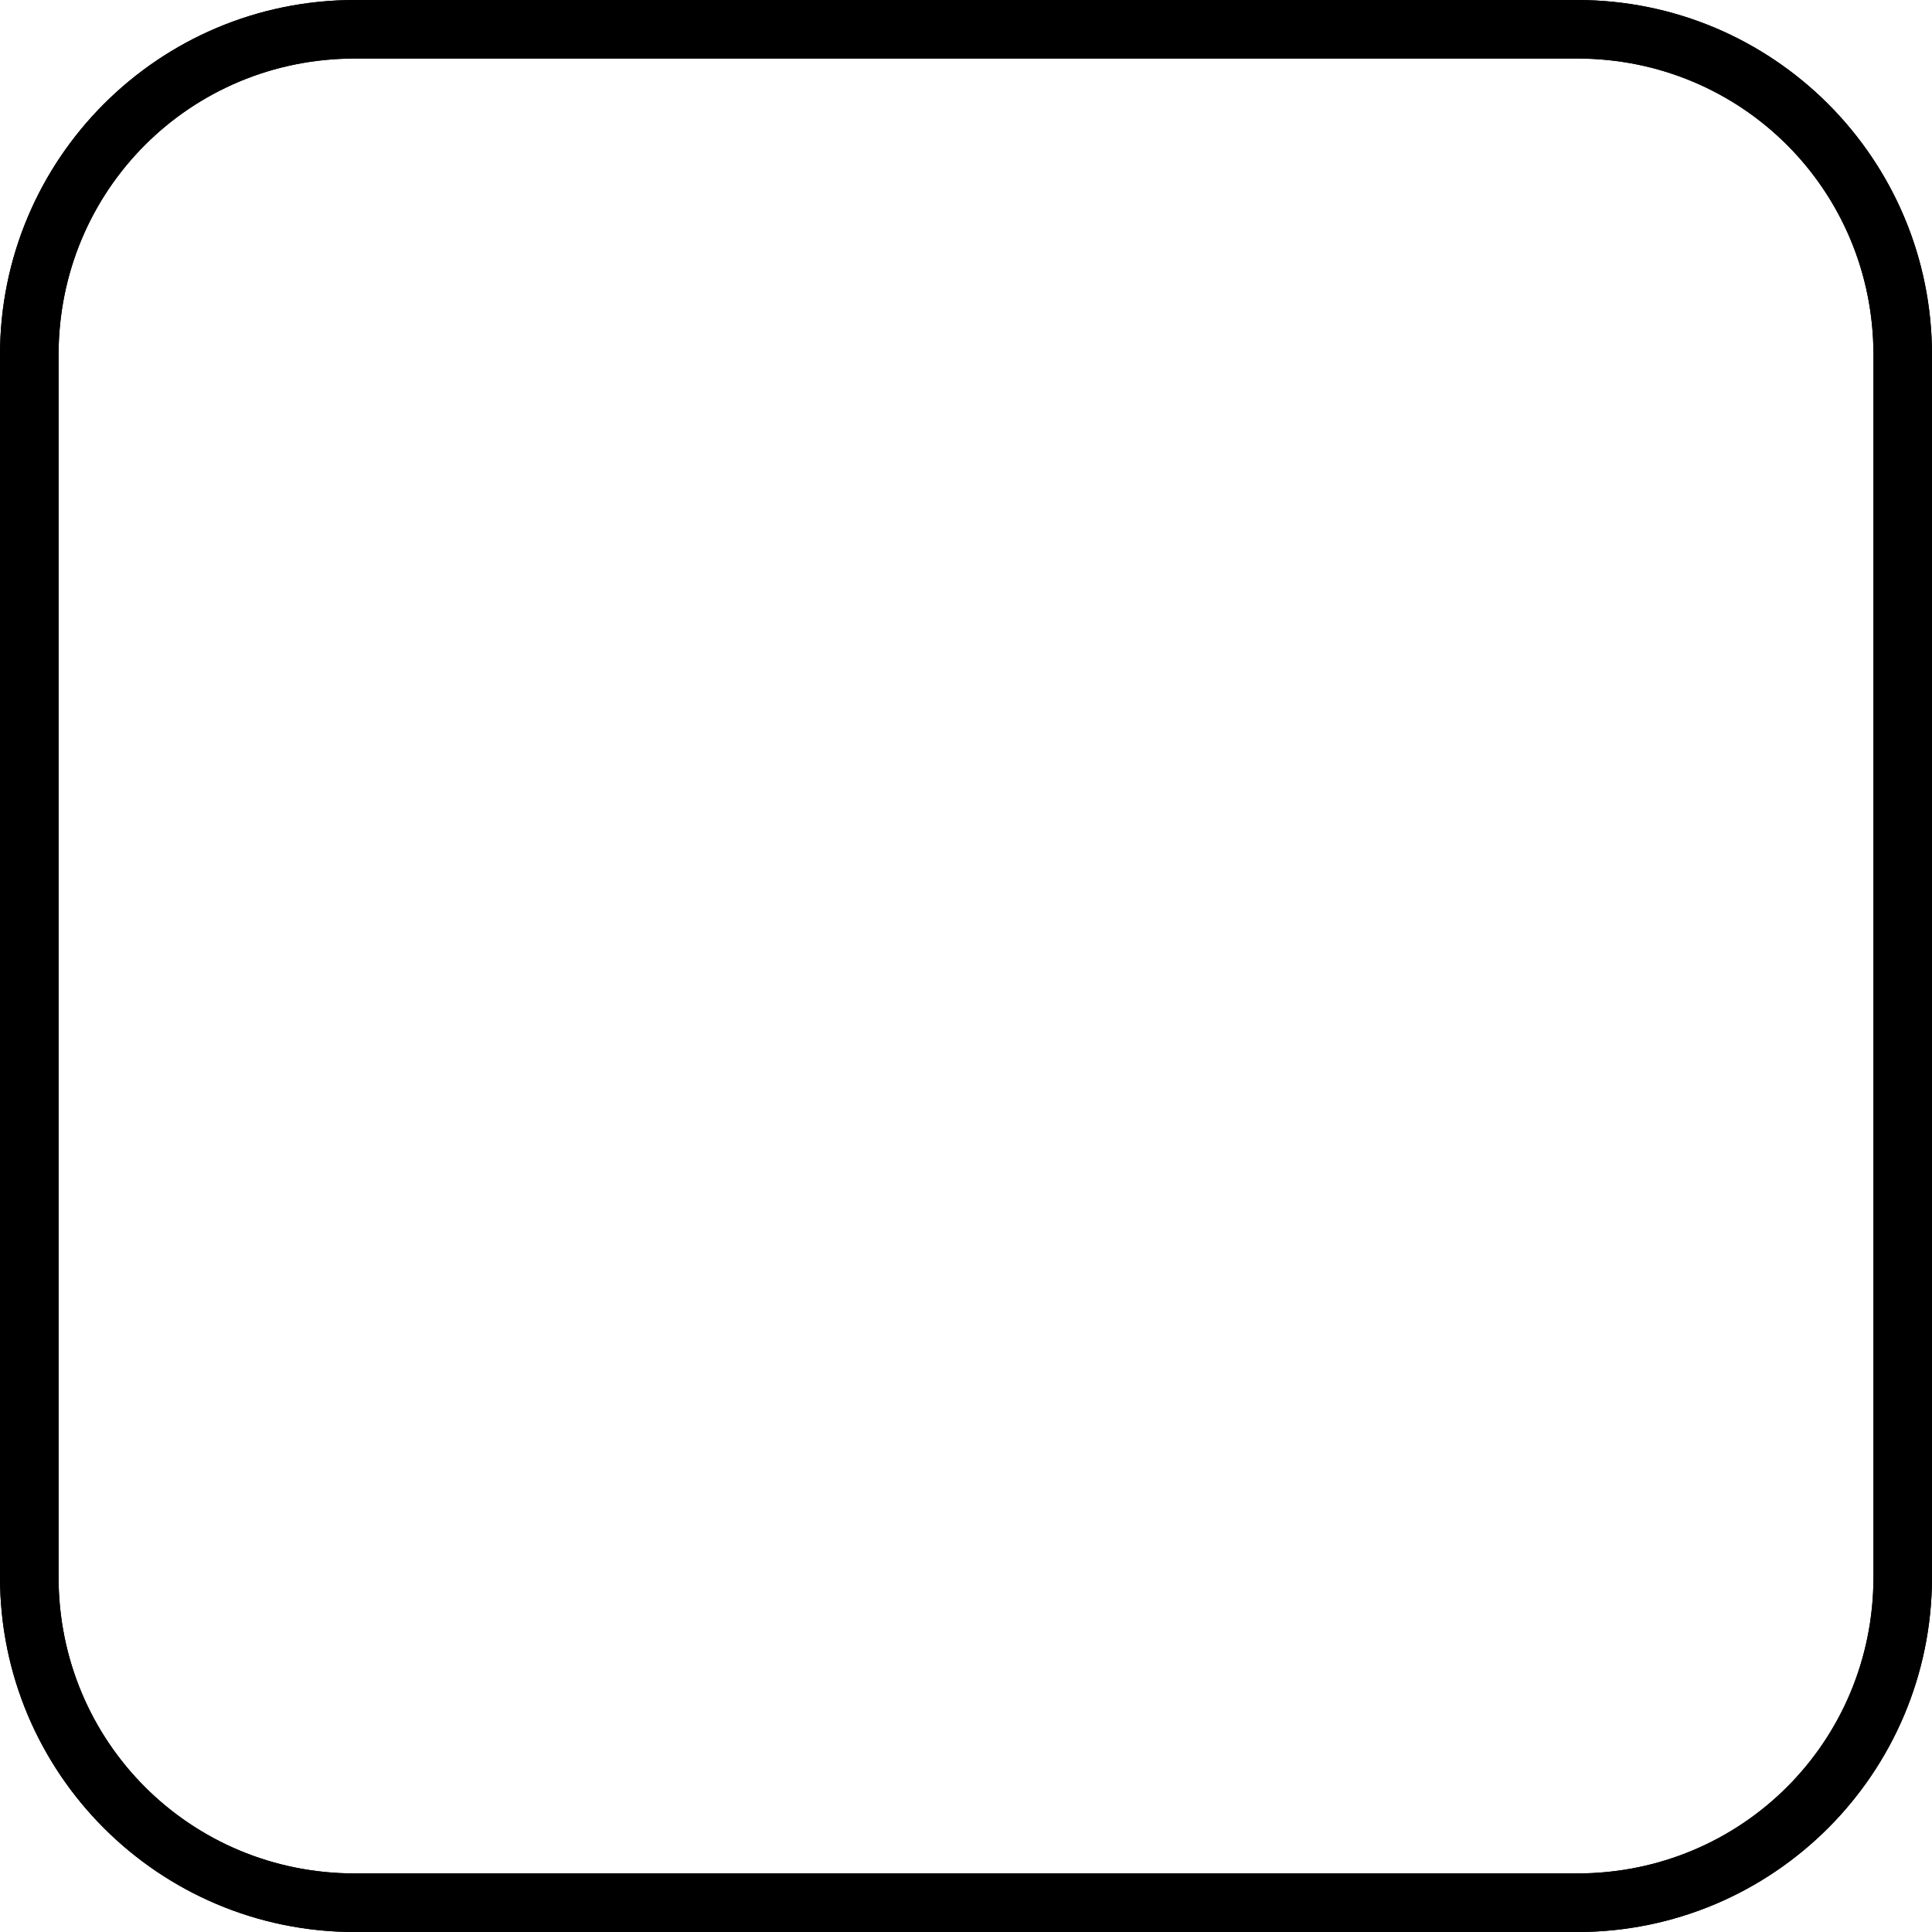 <?xml version="1.0" encoding="UTF-8" standalone="no"?>
<!-- Created with Inkscape (http://www.inkscape.org/) -->

<svg
   xmlns:dc="http://purl.org/dc/elements/1.1/"
   xmlns:cc="http://creativecommons.org/ns#"
   xmlns:rdf="http://www.w3.org/1999/02/22-rdf-syntax-ns#"
   xmlns:svg="http://www.w3.org/2000/svg"
   xmlns="http://www.w3.org/2000/svg"
   xmlns:sodipodi="http://sodipodi.sourceforge.net/DTD/sodipodi-0.dtd"
   xmlns:inkscape="http://www.inkscape.org/namespaces/inkscape"
   width="64"
   height="64"
   viewBox="0 0 64 64"
   id="svg2"
   version="1.1"
   inkscape:version="0.91 r13725"
   sodipodi:docname="Cell.svg"
   inkscape:export-filename="/Users/jonathanloov/Dropbox/Teammajim/SpacePortalGame/School computer/SpacePortalGame/Res/Gui/MainComputerGui/Cell.png"
   inkscape:export-xdpi="90"
   inkscape:export-ydpi="90">
  <defs
     id="defs4" />
  <sodipodi:namedview
     id="base"
     pagecolor="#ffffff"
     bordercolor="#666666"
     borderopacity="1.0"
     inkscape:pageopacity="0.0"
     inkscape:pageshadow="2"
     inkscape:zoom="7.9999996"
     inkscape:cx="22.9247"
     inkscape:cy="30.476759"
     inkscape:document-units="px"
     inkscape:current-layer="layer1"
     showgrid="false"
     units="px"
     borderlayer="false"
     inkscape:snap-bbox="true"
     inkscape:bbox-paths="true"
     inkscape:bbox-nodes="true"
     inkscape:snap-bbox-midpoints="true"
     inkscape:snap-bbox-edge-midpoints="true"
     inkscape:window-width="1920"
     inkscape:window-height="1058"
     inkscape:window-x="0"
     inkscape:window-y="0"
     inkscape:window-maximized="1" />
  <g
     inkscape:label="Layer 1"
     inkscape:groupmode="layer"
     id="layer1"
     transform="translate(0,-988.362)">
    <path
       style="color:#000000;font-style:normal;font-variant:normal;font-weight:normal;font-stretch:normal;font-size:medium;line-height:normal;font-family:sans-serif;text-indent:0;text-align:start;text-decoration:none;text-decoration-line:none;text-decoration-style:solid;text-decoration-color:#000000;letter-spacing:normal;word-spacing:normal;text-transform:none;direction:ltr;block-progression:tb;writing-mode:lr-tb;baseline-shift:baseline;text-anchor:start;white-space:normal;clip-rule:nonzero;display:inline;overflow:visible;visibility:visible;opacity:1;isolation:auto;mix-blend-mode:normal;color-interpolation:sRGB;color-interpolation-filters:linearRGB;solid-color:#000000;solid-opacity:1;fill:#000000;fill-opacity:1;fill-rule:nonzero;stroke:none;stroke-width:2;stroke-linecap:butt;stroke-linejoin:miter;stroke-miterlimit:4;stroke-dasharray:none;stroke-dashoffset:0;stroke-opacity:1;color-rendering:auto;image-rendering:auto;shape-rendering:auto;text-rendering:auto;enable-background:accumulate"
       d="M 11.758,988.362 C 5.261,988.362 0,993.623 0,1000.12 l 0,40.485 c 0,6.497 5.261,11.758 11.758,11.758 l 40.485,0 C 58.739,1052.362 64,1047.102 64,1040.605 l 0,-40.485 c 0,-6.497 -5.261,-11.758 -11.758,-11.758 l -40.485,0 z m 0,1.939 40.485,0 c 5.456,0 9.818,4.362 9.818,9.818 l 0,40.485 c 0,5.456 -4.362,9.818 -9.818,9.818 l -40.485,0 c -5.456,0 -9.818,-4.362 -9.818,-9.818 l 0,-40.485 c 0,-5.456 4.362,-9.818 9.818,-9.818 z"
       id="rect4136"
       inkscape:connector-curvature="0" />
    <path
       inkscape:connector-curvature="0"
       id="path4240"
       d="M 11.758,988.362 C 5.261,988.362 0,993.623 0,1000.12 l 0,40.485 c 0,6.497 5.261,11.758 11.758,11.758 l 40.485,0 C 58.739,1052.362 64,1047.102 64,1040.605 l 0,-40.485 c 0,-6.497 -5.261,-11.758 -11.758,-11.758 l -40.485,0 z m 0,1.939 40.485,0 c 5.456,0 9.818,4.362 9.818,9.818 l 0,40.485 c 0,5.456 -4.362,9.818 -9.818,9.818 l -40.485,0 c -5.456,0 -9.818,-4.362 -9.818,-9.818 l 0,-40.485 c 0,-5.456 4.362,-9.818 9.818,-9.818 z"
       style="color:#000000;font-style:normal;font-variant:normal;font-weight:normal;font-stretch:normal;font-size:medium;line-height:normal;font-family:sans-serif;text-indent:0;text-align:start;text-decoration:none;text-decoration-line:none;text-decoration-style:solid;text-decoration-color:#000000;letter-spacing:normal;word-spacing:normal;text-transform:none;direction:ltr;block-progression:tb;writing-mode:lr-tb;baseline-shift:baseline;text-anchor:start;white-space:normal;clip-rule:nonzero;display:inline;overflow:visible;visibility:visible;opacity:1;isolation:auto;mix-blend-mode:normal;color-interpolation:sRGB;color-interpolation-filters:linearRGB;solid-color:#000000;solid-opacity:1;fill:#000000;fill-opacity:1;fill-rule:nonzero;stroke:none;stroke-width:2;stroke-linecap:butt;stroke-linejoin:miter;stroke-miterlimit:4;stroke-dasharray:none;stroke-dashoffset:0;stroke-opacity:1;color-rendering:auto;image-rendering:auto;shape-rendering:auto;text-rendering:auto;enable-background:accumulate" />
  </g>
</svg>
